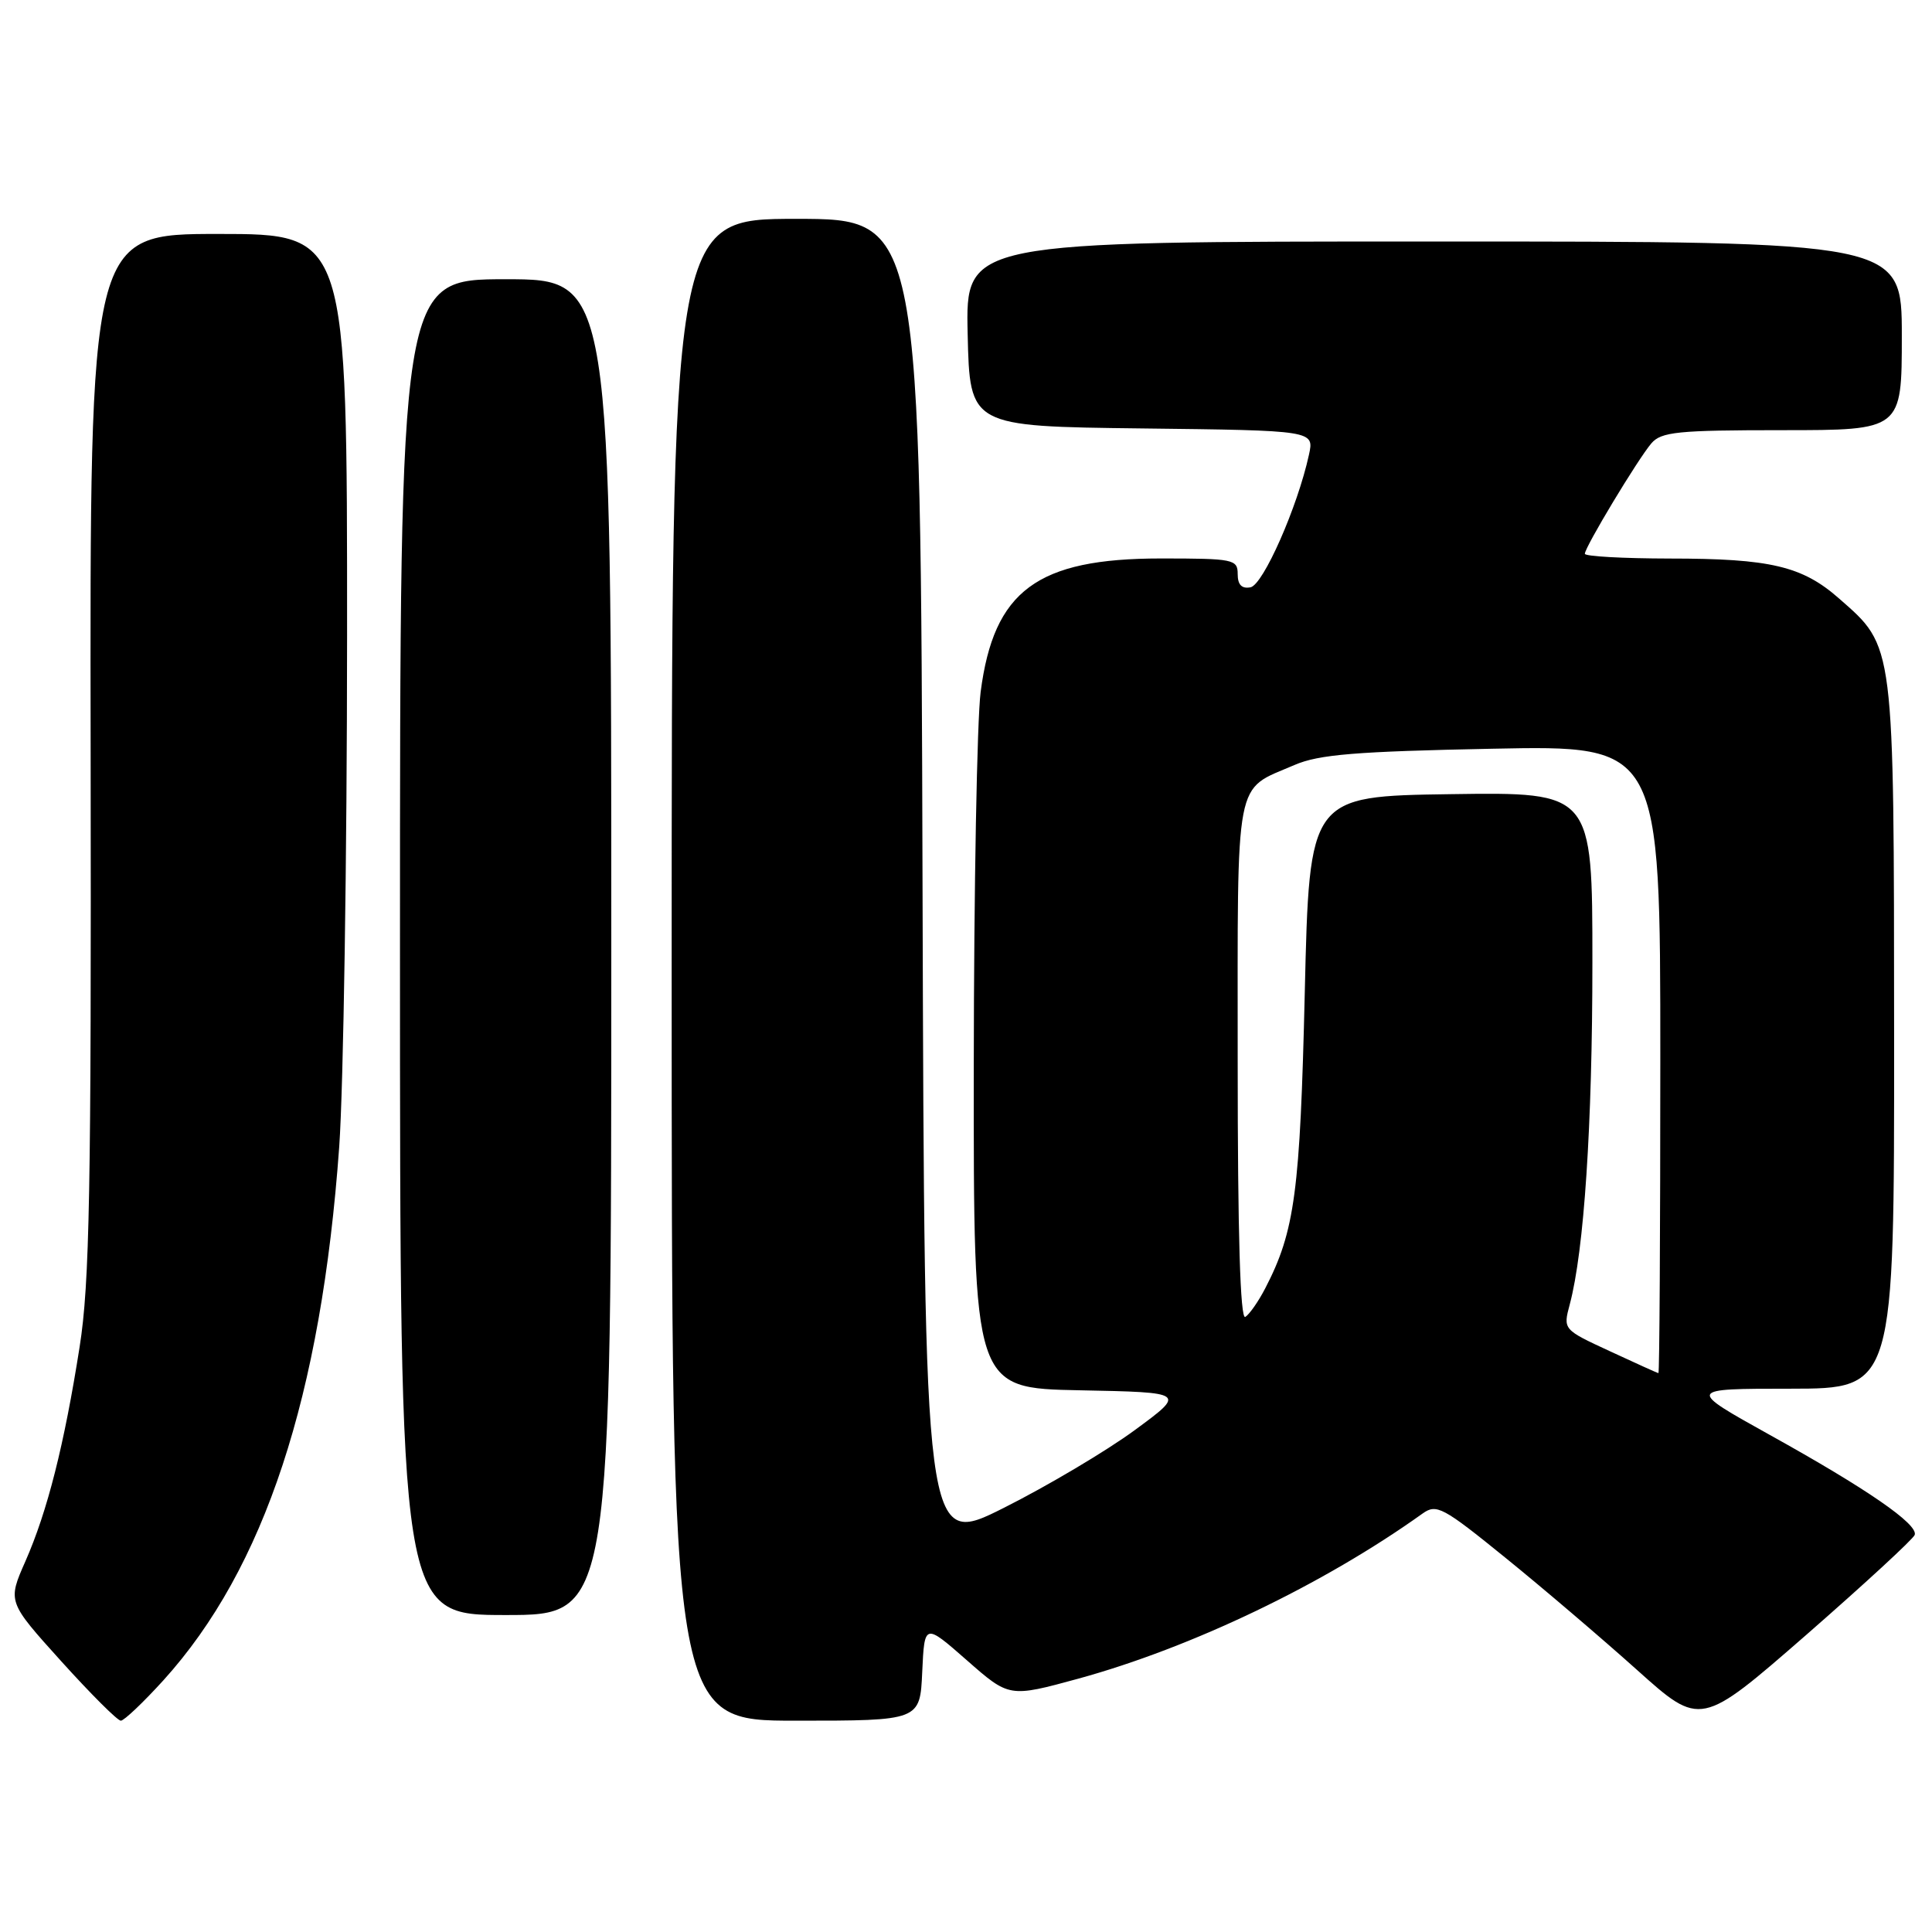 <?xml version="1.0" encoding="UTF-8" standalone="no"?>
<!DOCTYPE svg PUBLIC "-//W3C//DTD SVG 1.1//EN" "http://www.w3.org/Graphics/SVG/1.1/DTD/svg11.dtd" >
<svg xmlns="http://www.w3.org/2000/svg" xmlns:xlink="http://www.w3.org/1999/xlink" version="1.1" viewBox="0 0 256 256">
 <g >
 <path fill="currentColor"
d=" M 253.71 203.38 C 254.18 201.97 247.40 197.29 234.50 190.13 C 223.50 184.01 223.50 184.01 237.25 184.01 C 251.00 184.00 251.00 184.00 250.98 137.25 C 250.95 84.88 251.07 85.78 243.68 79.30 C 238.81 75.01 234.56 74.01 221.25 74.01 C 215.06 74.00 210.00 73.72 210.00 73.38 C 210.00 72.50 217.02 60.85 218.81 58.75 C 220.12 57.22 222.30 57.00 236.15 57.00 C 252.00 57.00 252.00 57.00 252.00 44.50 C 252.00 32.00 252.00 32.00 189.97 32.00 C 127.94 32.00 127.94 32.00 128.22 44.25 C 128.50 56.50 128.50 56.50 151.33 56.77 C 174.15 57.04 174.15 57.04 173.44 60.27 C 171.93 67.19 167.38 77.49 165.70 77.82 C 164.54 78.04 164.00 77.49 164.00 76.07 C 164.00 74.11 163.45 74.00 153.82 74.00 C 137.41 74.00 131.68 78.25 129.94 91.69 C 129.46 95.44 129.05 117.73 129.03 141.22 C 129.00 183.95 129.00 183.95 143.08 184.22 C 157.16 184.50 157.16 184.50 150.36 189.50 C 146.62 192.25 138.82 196.88 133.03 199.79 C 122.50 205.08 122.50 205.08 122.24 117.04 C 121.99 29.00 121.99 29.00 105.49 29.00 C 89.00 29.00 89.00 29.00 89.00 128.50 C 89.00 228.00 89.00 228.00 105.45 228.00 C 121.91 228.00 121.91 228.00 122.20 221.53 C 122.50 215.07 122.50 215.07 128.12 220.00 C 133.73 224.93 133.73 224.93 142.89 222.43 C 157.93 218.30 175.39 209.93 188.50 200.55 C 190.35 199.23 191.18 199.68 199.50 206.43 C 204.45 210.44 212.29 217.13 216.92 221.28 C 225.34 228.83 225.34 228.83 239.36 216.61 C 247.06 209.88 253.52 203.93 253.71 203.38 Z  M 21.65 222.65 C 35.06 207.84 42.57 185.02 44.95 151.93 C 45.51 143.99 45.98 113.54 45.99 84.25 C 46.00 31.00 46.00 31.00 28.95 31.00 C 11.90 31.00 11.90 31.00 12.01 99.75 C 12.10 157.71 11.88 170.06 10.55 178.47 C 8.51 191.46 6.29 200.23 3.37 206.87 C 1.00 212.24 1.00 212.24 8.11 220.12 C 12.02 224.45 15.57 228.00 16.01 228.00 C 16.44 228.00 18.98 225.59 21.65 222.65 Z  M 81.00 125.50 C 81.00 37.00 81.00 37.00 67.00 37.00 C 53.00 37.00 53.00 37.00 53.00 125.50 C 53.00 214.00 53.00 214.00 67.00 214.00 C 81.00 214.00 81.00 214.00 81.00 125.50 Z  M 213.31 179.04 C 207.11 176.17 207.11 176.17 208.00 172.84 C 209.90 165.71 211.00 149.14 211.00 127.52 C 211.00 104.96 211.00 104.96 192.25 105.23 C 173.50 105.50 173.50 105.50 172.89 131.50 C 172.27 157.92 171.58 163.12 167.66 170.69 C 166.76 172.44 165.56 174.15 165.01 174.50 C 164.34 174.91 164.00 163.56 164.00 140.71 C 164.00 102.19 163.49 104.84 171.54 101.36 C 174.76 99.97 179.67 99.57 197.75 99.21 C 220.00 98.76 220.00 98.76 220.00 140.38 C 220.00 163.27 219.89 181.98 219.75 181.95 C 219.61 181.93 216.71 180.62 213.31 179.04 Z "/>
</g>
</svg>